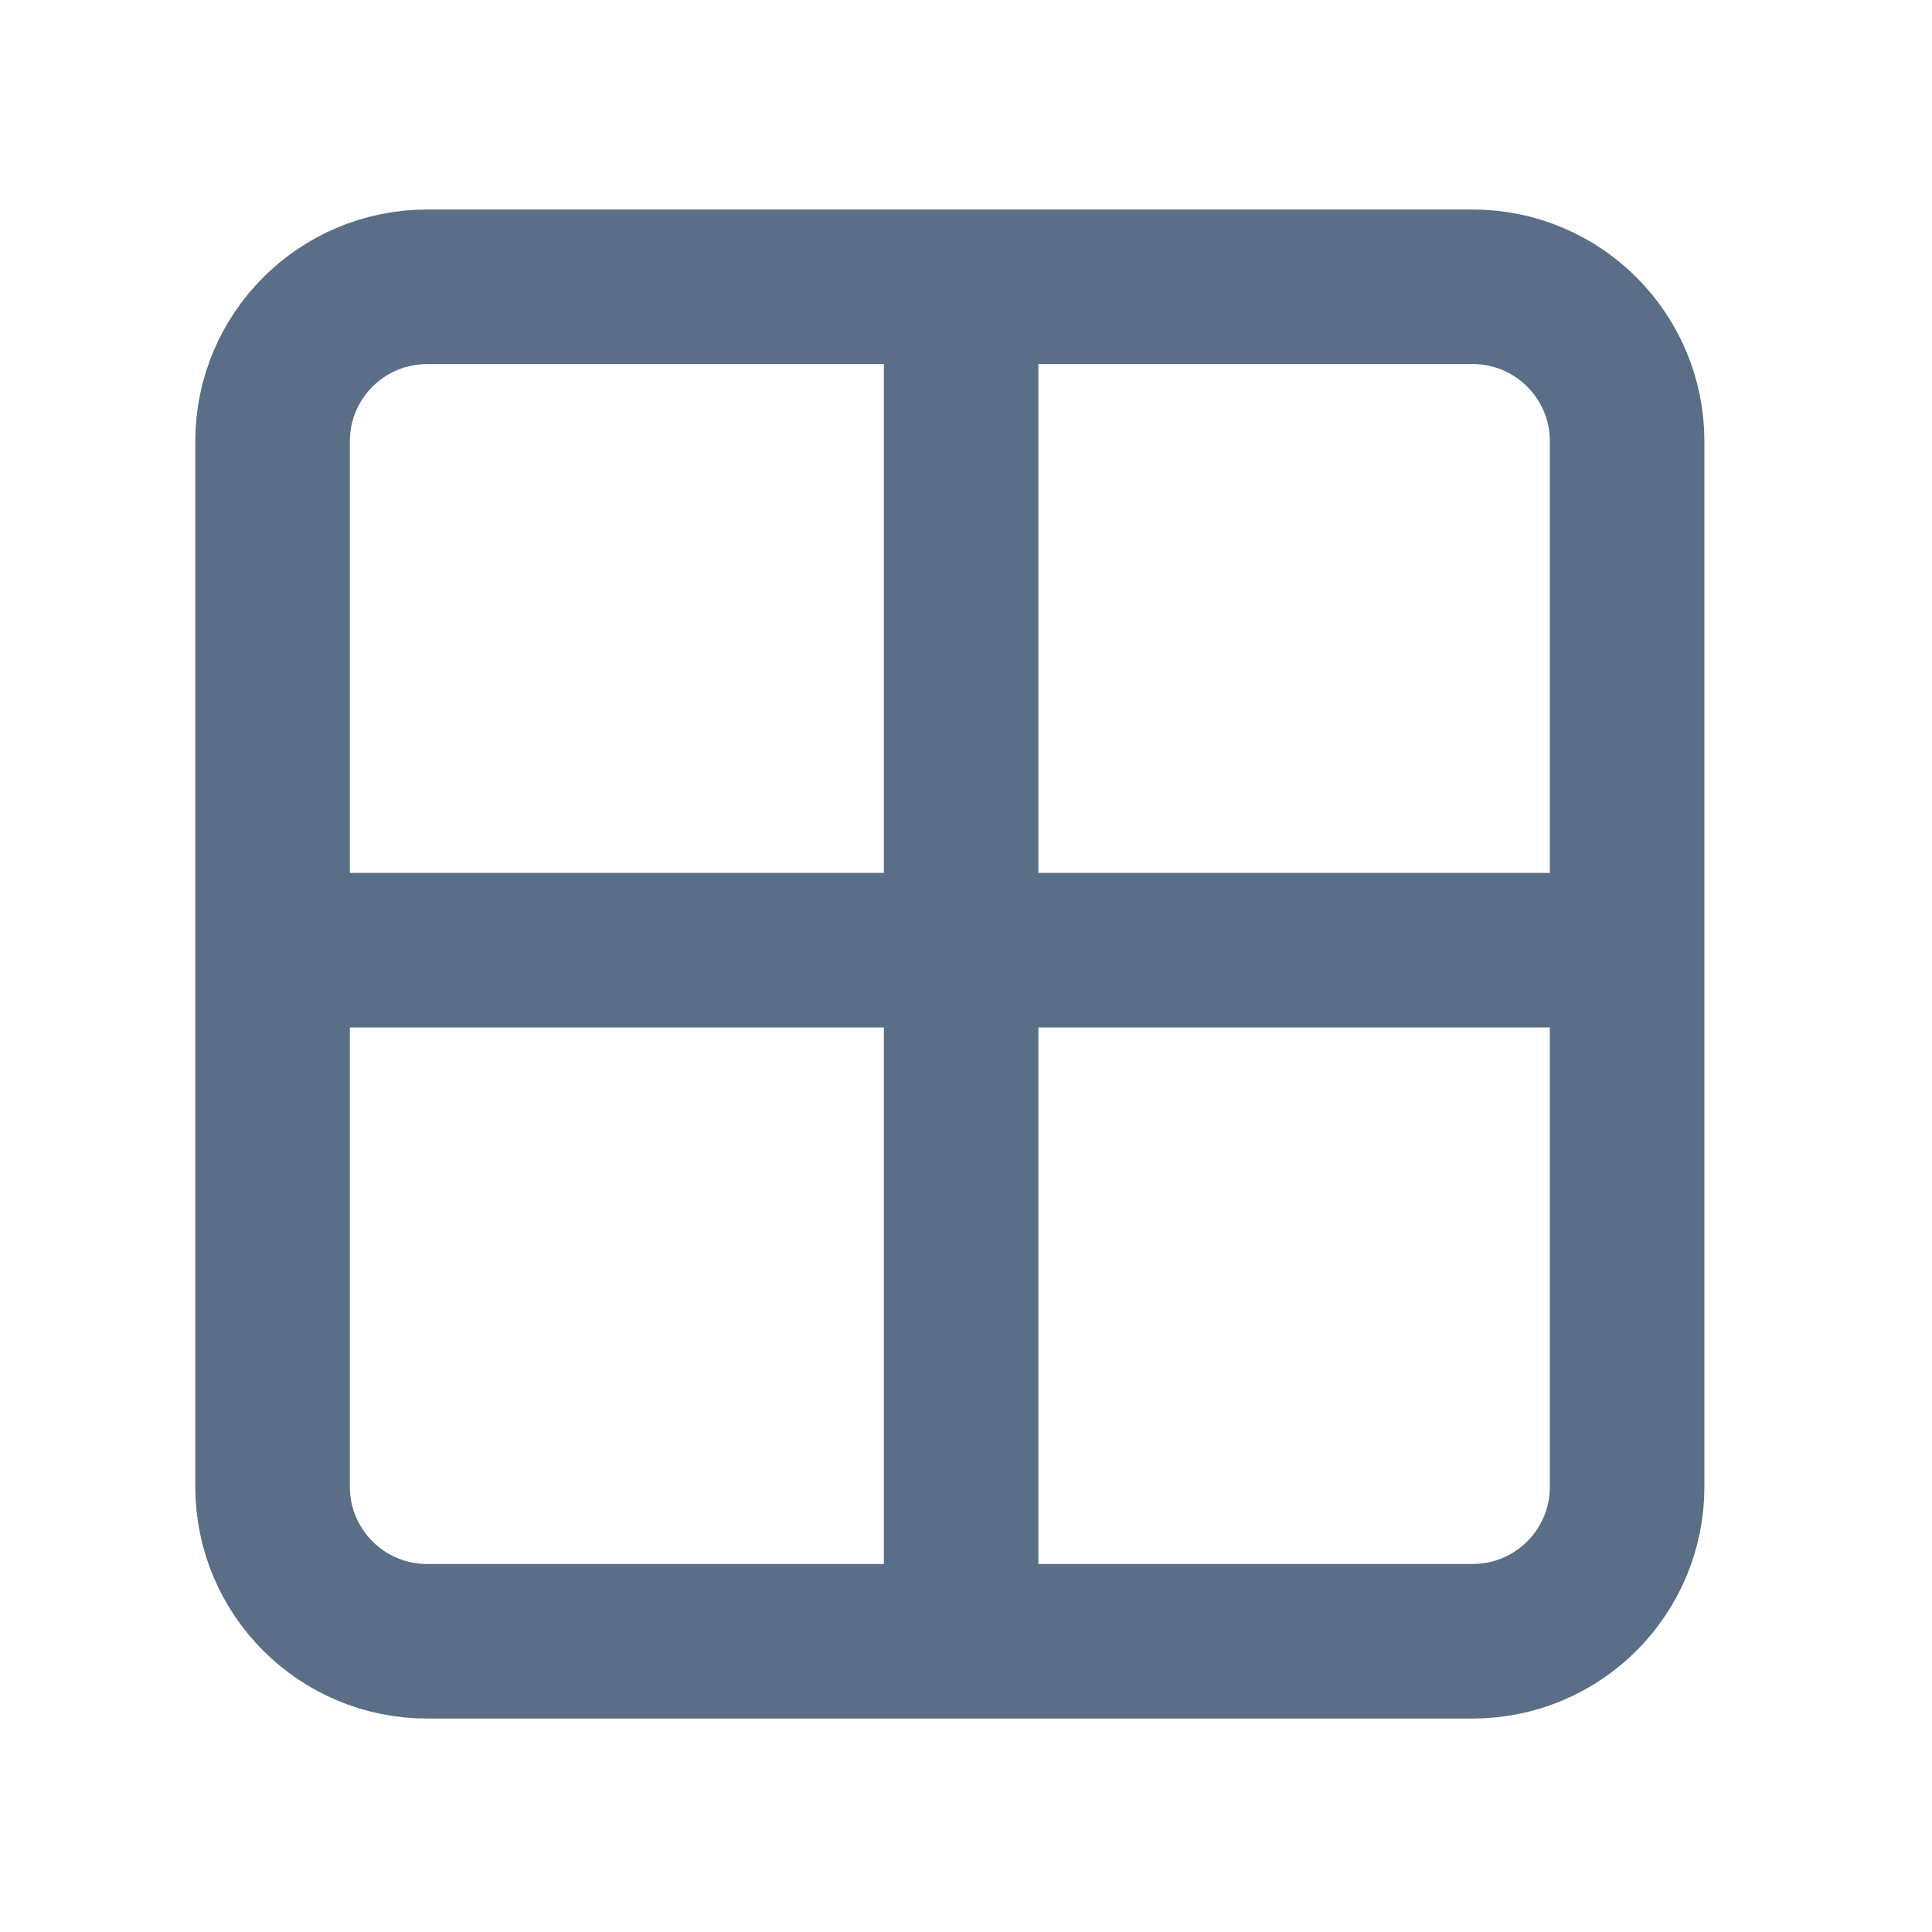 <svg width="25" height="25" viewBox="0 0 25 25" fill="none" xmlns="http://www.w3.org/2000/svg">
<path d="M12.437 4.602L12.437 21.239M4.418 12.295L21.055 12.295M5.527 21.238H19.055C20.16 21.238 21.055 20.343 21.055 19.238V5.711C21.055 4.606 20.16 3.711 19.055 3.711H5.527C4.423 3.711 3.527 4.606 3.527 5.711V19.238C3.527 20.343 4.423 21.238 5.527 21.238Z" stroke="#5A6E87" stroke-width="2"/>
</svg>
